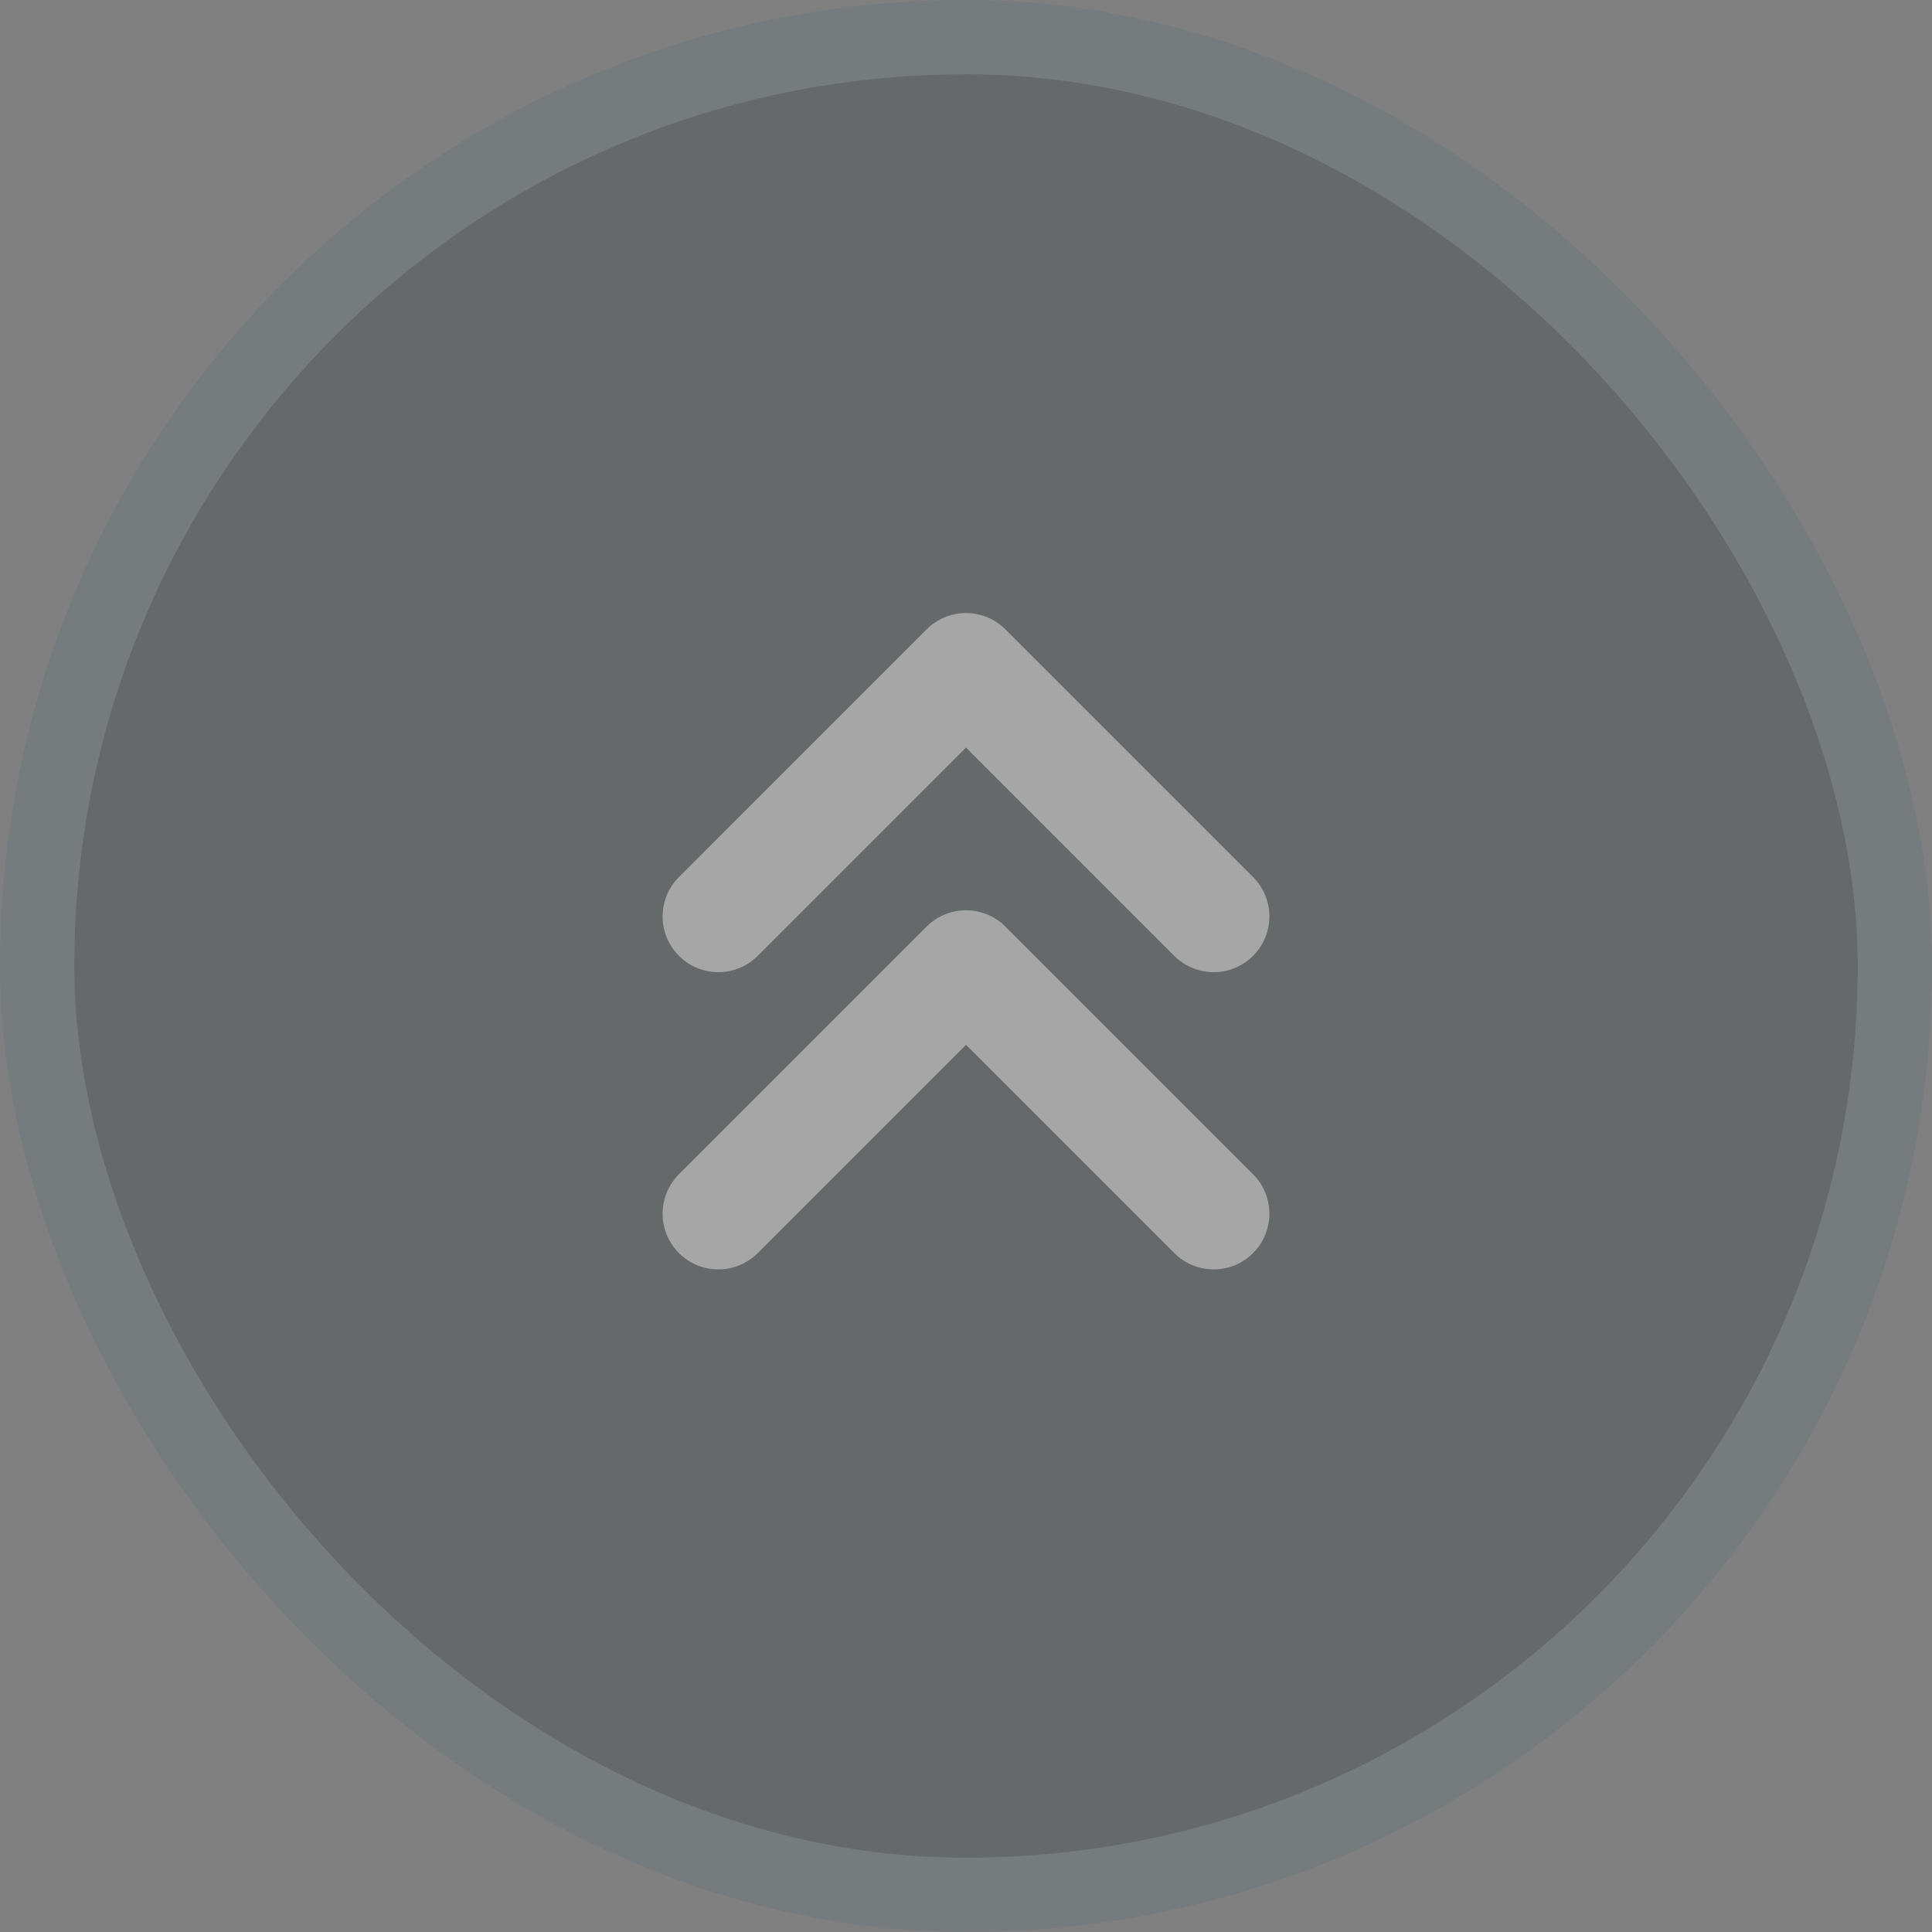 <svg xmlns="http://www.w3.org/2000/svg" width="26" height="26" viewBox="0 0 26 26">
    <rect x="0" y="0" width="26" height="26" fill="#808080" stroke="none"/>
    <g fill="none" fill-rule="evenodd" opacity=".3">
        <g>
            <g transform="translate(-677 -871) translate(677 871)">
                <rect width="25" height="25" x=".5" y=".5" fill="#243135" stroke="#5F6F7A" rx="12.5"/>
                <g>
                    <path d="M0 0L16 0 16 16 0 16z" transform="translate(5 5)"/>
                    <path stroke="#FFF" stroke-linecap="round" stroke-linejoin="round" stroke-width="1.5" d="M4.667 7.333L8 4 11.333 7.333M4.667 11.333L8 8 11.333 11.333" transform="translate(5 5)"/>
                </g>
            </g>
        </g>
    </g>
</svg>
